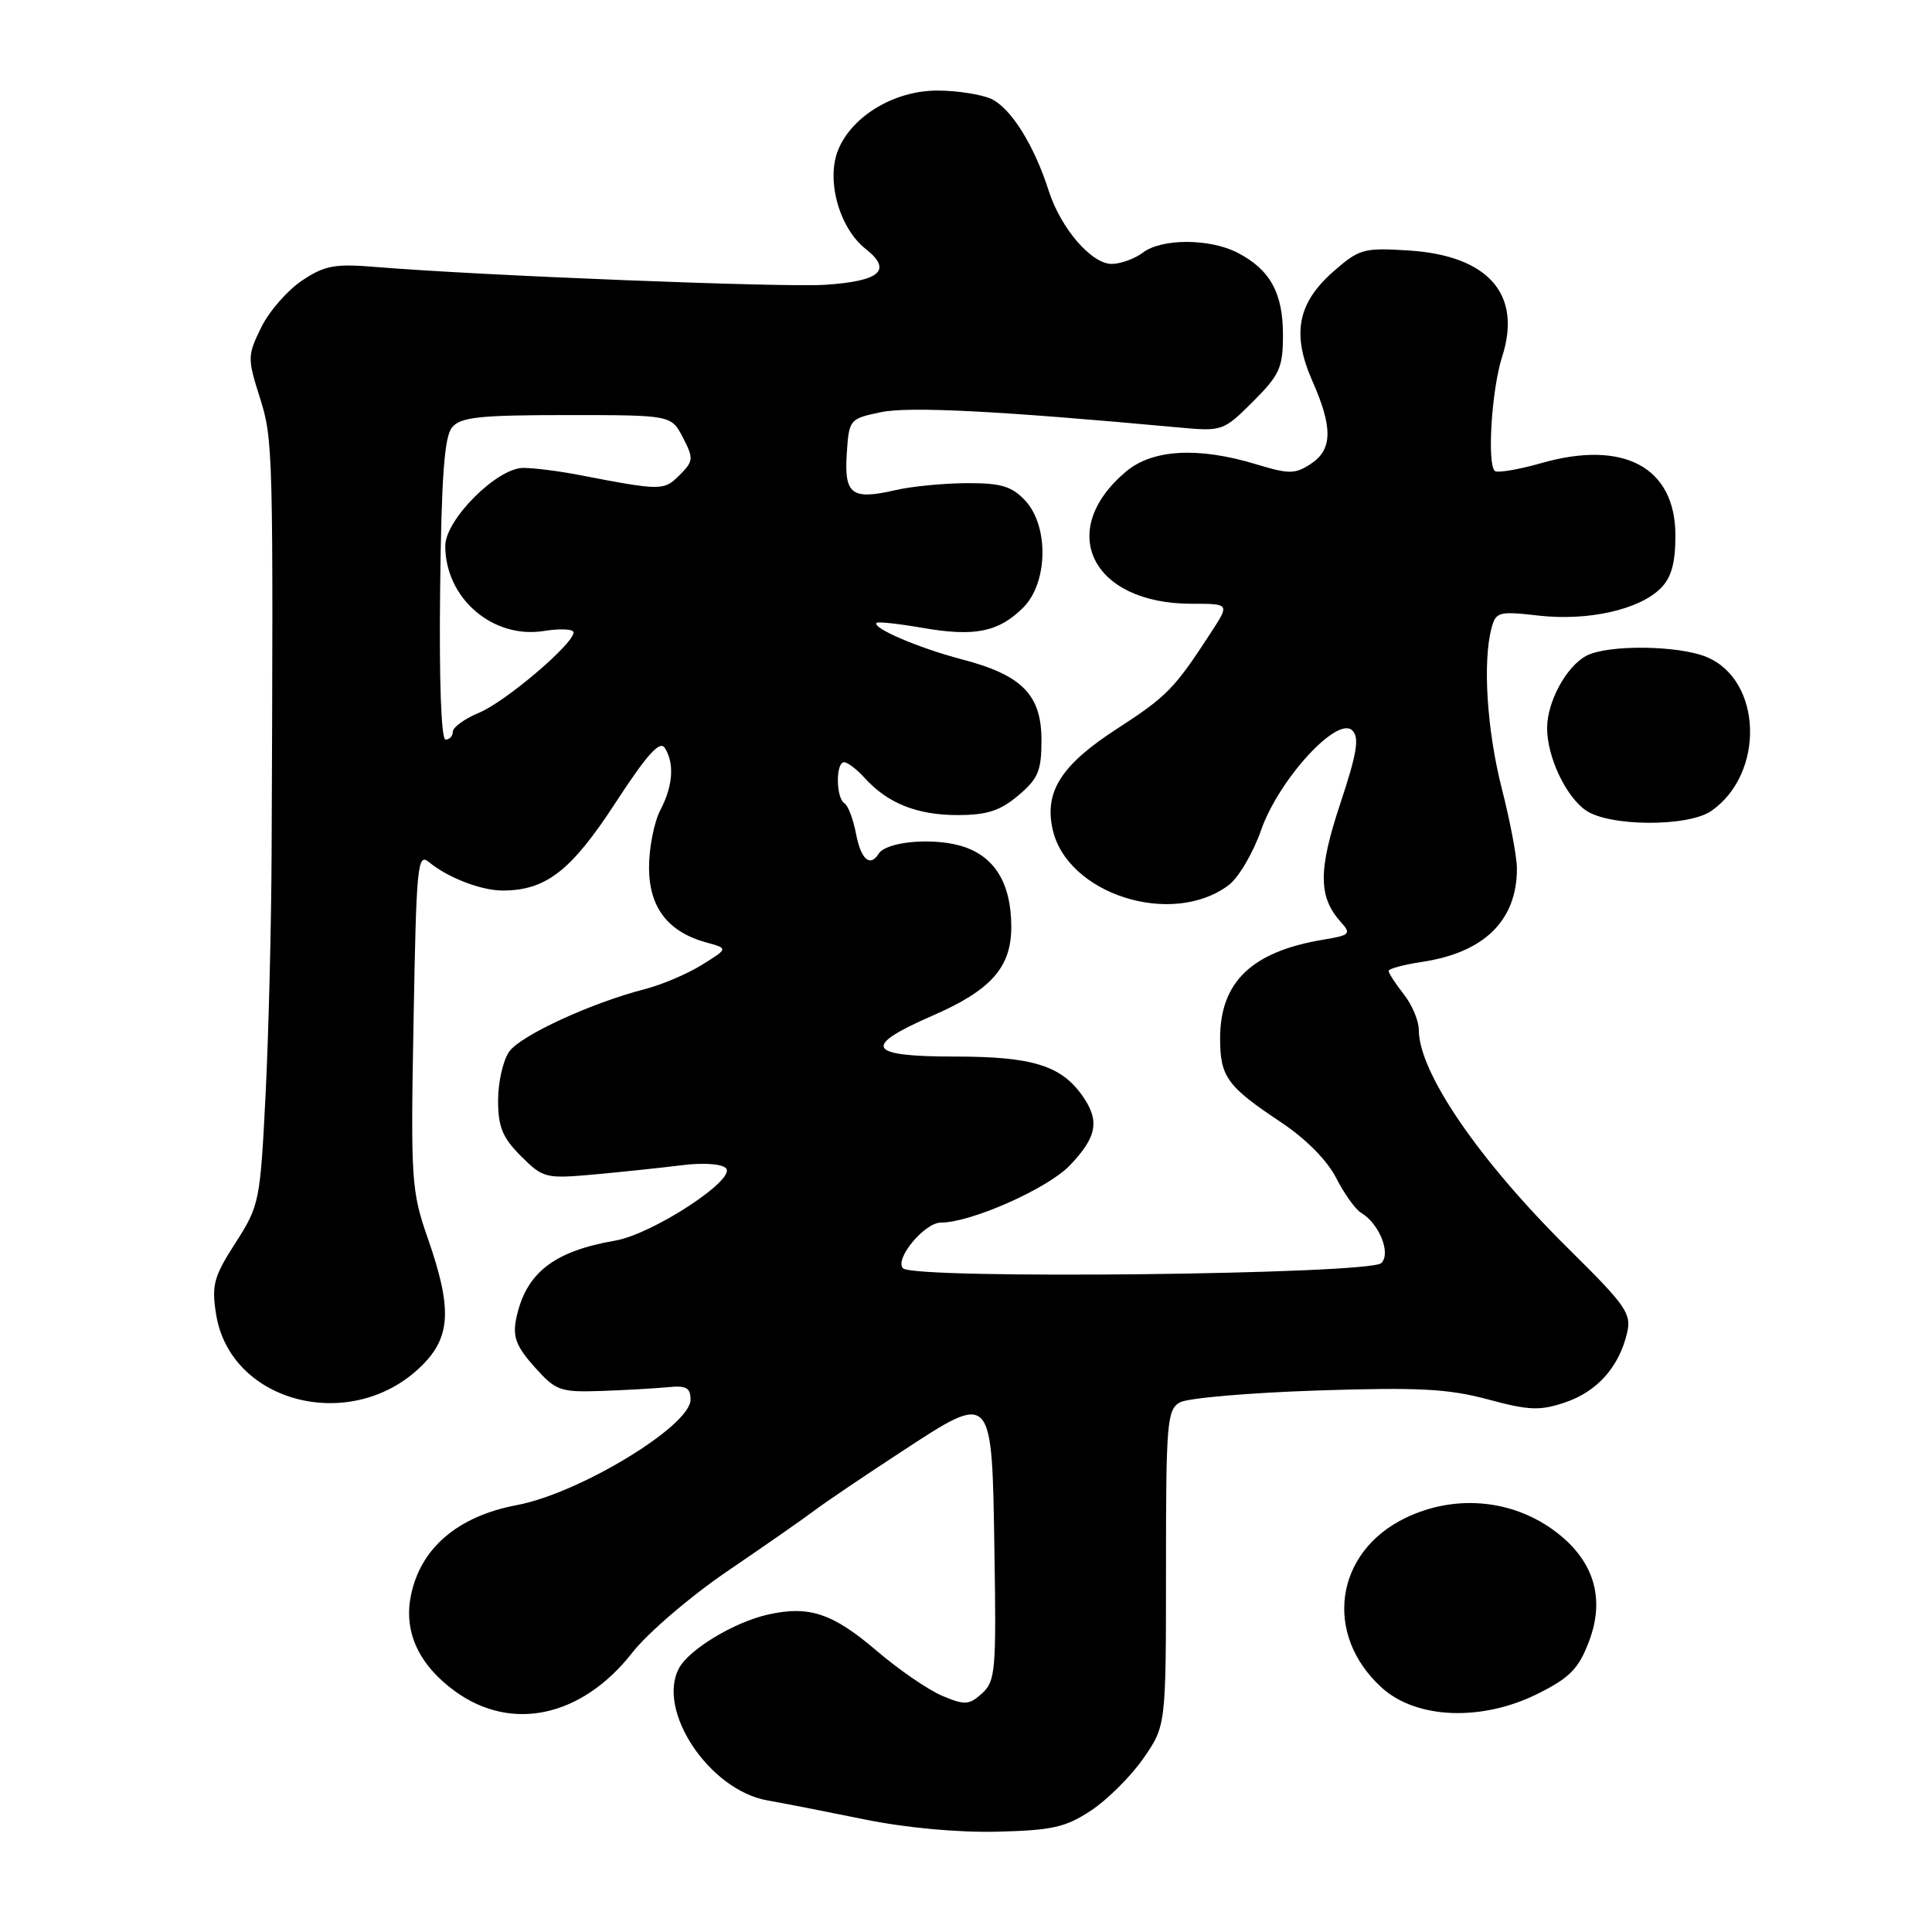 <?xml version="1.0" encoding="UTF-8" standalone="no"?>
<!DOCTYPE svg PUBLIC "-//W3C//DTD SVG 1.1//EN" "http://www.w3.org/Graphics/SVG/1.1/DTD/svg11.dtd" >
<svg xmlns="http://www.w3.org/2000/svg" xmlns:xlink="http://www.w3.org/1999/xlink" version="1.1" viewBox="0 0 256 256">
 <g >
 <path fill="currentColor"
d=" M 144.59 239.89 C 146.76 238.45 149.88 235.34 151.52 232.97 C 154.50 228.66 154.50 228.66 154.50 207.76 C 154.50 188.46 154.64 186.78 156.35 185.82 C 157.37 185.25 165.53 184.55 174.48 184.25 C 187.92 183.81 191.87 184.01 197.13 185.42 C 202.62 186.90 204.04 186.96 207.40 185.82 C 211.63 184.39 214.51 181.16 215.59 176.65 C 216.20 174.06 215.50 173.04 207.88 165.51 C 195.95 153.72 188.00 142.10 188.00 136.47 C 188.00 135.26 187.10 133.13 186.00 131.73 C 184.90 130.33 184.00 128.95 184.00 128.65 C 184.00 128.36 185.98 127.83 188.40 127.46 C 196.67 126.22 201.00 121.98 201.00 115.09 C 201.00 113.57 200.10 108.80 199.00 104.50 C 197.03 96.79 196.44 87.67 197.64 83.21 C 198.21 81.07 198.61 80.97 203.89 81.57 C 210.43 82.31 217.21 80.79 220.05 77.95 C 221.47 76.53 222.00 74.62 222.00 70.95 C 222.00 61.93 215.19 58.24 204.25 61.36 C 201.16 62.24 198.37 62.70 198.06 62.40 C 197.03 61.36 197.66 51.55 199.04 47.27 C 201.71 38.98 197.20 33.86 186.65 33.19 C 180.69 32.81 180.10 32.98 176.69 35.97 C 171.92 40.16 171.14 44.26 173.91 50.52 C 176.63 56.68 176.57 59.58 173.67 61.48 C 171.59 62.84 170.81 62.84 166.42 61.51 C 158.77 59.19 152.71 59.53 149.21 62.48 C 139.88 70.33 144.66 80.00 157.87 80.00 C 162.94 80.00 162.94 80.00 160.50 83.75 C 155.62 91.27 154.64 92.27 148.02 96.56 C 140.66 101.32 138.37 104.87 139.47 109.86 C 141.37 118.50 155.31 122.93 162.81 117.28 C 164.11 116.30 166.04 113.03 167.10 110.00 C 169.45 103.28 177.21 94.81 179.19 96.79 C 180.15 97.75 179.81 99.80 177.59 106.49 C 174.66 115.32 174.67 118.86 177.68 122.19 C 179.07 123.73 178.88 123.93 175.35 124.51 C 165.88 126.08 161.67 130.11 161.67 137.59 C 161.67 142.68 162.60 143.96 169.72 148.69 C 173.00 150.87 175.85 153.74 177.04 156.07 C 178.11 158.17 179.60 160.25 180.35 160.70 C 182.74 162.11 184.34 166.06 183.04 167.36 C 181.52 168.88 121.15 169.55 119.66 168.06 C 118.47 166.87 122.50 162.00 124.67 162.00 C 128.67 162.00 138.81 157.50 141.75 154.43 C 145.36 150.65 145.75 148.52 143.44 145.22 C 140.61 141.18 136.78 140.00 126.55 140.00 C 114.88 140.00 114.15 138.69 123.52 134.60 C 131.32 131.21 134.00 128.19 134.00 122.82 C 134.00 116.90 131.68 113.26 127.13 112.03 C 123.19 110.97 117.39 111.57 116.42 113.13 C 115.29 114.95 114.07 113.87 113.43 110.49 C 113.07 108.56 112.37 106.73 111.89 106.43 C 110.76 105.73 110.72 101.00 111.85 101.00 C 112.31 101.00 113.55 101.95 114.59 103.10 C 117.62 106.44 121.52 108.00 126.87 108.00 C 130.76 108.00 132.52 107.44 134.92 105.41 C 137.56 103.19 138.00 102.15 138.00 98.09 C 138.00 92.05 135.43 89.44 127.39 87.35 C 121.71 85.86 115.47 83.18 116.16 82.53 C 116.35 82.35 119.10 82.65 122.27 83.20 C 129.15 84.40 132.34 83.75 135.59 80.50 C 138.87 77.22 139.00 69.69 135.83 66.31 C 134.05 64.42 132.63 64.00 128.08 64.02 C 125.01 64.04 120.76 64.45 118.63 64.95 C 112.86 66.28 111.85 65.53 112.20 60.12 C 112.50 55.57 112.56 55.49 116.71 54.62 C 120.46 53.83 132.35 54.44 156.28 56.65 C 161.95 57.17 162.12 57.11 166.03 53.21 C 169.58 49.66 170.00 48.71 170.00 44.34 C 170.00 38.81 168.28 35.71 163.99 33.49 C 160.30 31.59 153.95 31.57 151.44 33.47 C 150.37 34.28 148.53 34.95 147.34 34.97 C 144.65 35.01 140.57 30.28 138.96 25.28 C 137.03 19.22 133.93 14.29 131.33 13.10 C 130.00 12.50 126.78 12.00 124.19 12.00 C 118.54 12.00 112.93 15.35 111.08 19.81 C 109.42 23.81 111.19 30.21 114.70 32.98 C 118.30 35.81 116.63 37.27 109.26 37.74 C 103.71 38.10 63.39 36.50 50.00 35.39 C 44.33 34.92 43.05 35.15 40.00 37.19 C 38.08 38.48 35.65 41.26 34.61 43.39 C 32.79 47.10 32.78 47.47 34.43 52.68 C 36.19 58.28 36.22 59.35 35.99 113.00 C 35.95 122.62 35.59 137.05 35.19 145.05 C 34.48 159.22 34.37 159.75 31.20 164.69 C 28.32 169.17 28.02 170.28 28.63 174.13 C 30.52 186.03 46.79 190.06 55.95 180.90 C 59.74 177.11 59.91 173.35 56.70 164.12 C 54.50 157.81 54.41 156.45 54.80 135.18 C 55.17 114.58 55.32 112.97 56.85 114.24 C 59.30 116.28 63.76 118.00 66.58 118.00 C 72.32 118.00 75.67 115.41 81.51 106.44 C 85.73 99.97 87.43 98.07 88.09 99.10 C 89.39 101.17 89.18 104.13 87.49 107.36 C 86.67 108.94 86.00 112.35 86.00 114.94 C 86.00 120.23 88.49 123.49 93.62 124.89 C 96.50 125.68 96.50 125.68 93.00 127.85 C 91.08 129.05 87.70 130.48 85.50 131.05 C 78.38 132.87 68.98 137.20 67.47 139.35 C 66.66 140.50 66.00 143.40 66.00 145.80 C 66.00 149.32 66.58 150.74 69.03 153.19 C 71.97 156.12 72.28 156.20 78.78 155.62 C 82.48 155.28 87.68 154.73 90.34 154.40 C 93.12 154.04 95.61 154.21 96.19 154.79 C 97.64 156.24 86.47 163.54 81.50 164.39 C 73.28 165.81 69.60 168.74 68.38 174.83 C 67.92 177.14 68.43 178.45 70.82 181.12 C 73.65 184.29 74.20 184.49 79.67 184.31 C 82.88 184.20 86.85 183.97 88.50 183.81 C 90.92 183.56 91.50 183.88 91.50 185.47 C 91.50 188.94 76.76 197.88 68.50 199.43 C 60.58 200.92 55.61 205.21 54.41 211.62 C 53.52 216.35 55.57 220.68 60.32 224.12 C 67.81 229.54 77.11 227.51 83.78 218.99 C 85.82 216.37 91.55 211.47 96.50 208.11 C 101.45 204.74 106.62 201.14 108.00 200.09 C 109.38 199.05 114.48 195.60 119.35 192.42 C 131.61 184.40 131.43 184.20 131.77 205.68 C 132.02 221.33 131.90 222.78 130.13 224.38 C 128.42 225.93 127.86 225.97 124.86 224.71 C 123.01 223.93 119.11 221.26 116.19 218.76 C 110.34 213.76 107.20 212.71 101.75 213.94 C 97.27 214.95 91.31 218.55 89.97 221.05 C 86.96 226.67 94.00 237.20 101.67 238.56 C 103.78 238.93 109.55 240.06 114.50 241.07 C 119.96 242.19 126.87 242.83 132.08 242.71 C 139.45 242.53 141.20 242.13 144.59 239.89 Z  M 203.74 224.44 C 208.00 222.32 209.17 221.13 210.54 217.52 C 212.61 212.11 211.36 207.32 206.90 203.57 C 201.16 198.74 193.12 197.80 186.22 201.14 C 176.84 205.68 175.33 216.61 183.12 223.65 C 187.70 227.79 196.36 228.12 203.74 224.44 Z  M 226.78 107.44 C 233.89 102.46 233.50 90.11 226.14 87.06 C 222.36 85.49 212.99 85.40 210.19 86.90 C 207.53 88.32 205.00 93.00 205.00 96.48 C 205.00 100.28 207.46 105.51 210.12 107.37 C 213.22 109.54 223.72 109.59 226.78 107.44 Z  M 58.32 78.13 C 58.49 63.19 58.88 57.85 59.90 56.63 C 61.02 55.27 63.53 55.00 75.10 55.00 C 88.95 55.00 88.95 55.00 90.49 57.98 C 91.93 60.76 91.90 61.10 90.04 62.96 C 87.96 65.04 87.65 65.04 76.70 62.93 C 74.06 62.42 70.75 62.00 69.33 62.00 C 65.86 62.00 59.00 68.86 59.00 72.34 C 59.00 79.26 65.29 84.69 72.06 83.61 C 74.23 83.26 76.00 83.35 76.00 83.80 C 76.00 85.32 66.99 92.98 63.48 94.44 C 61.56 95.24 60.00 96.37 60.00 96.95 C 60.00 97.53 59.57 98.00 59.04 98.00 C 58.46 98.00 58.18 90.27 58.32 78.13 Z "/>
</g>
</svg>